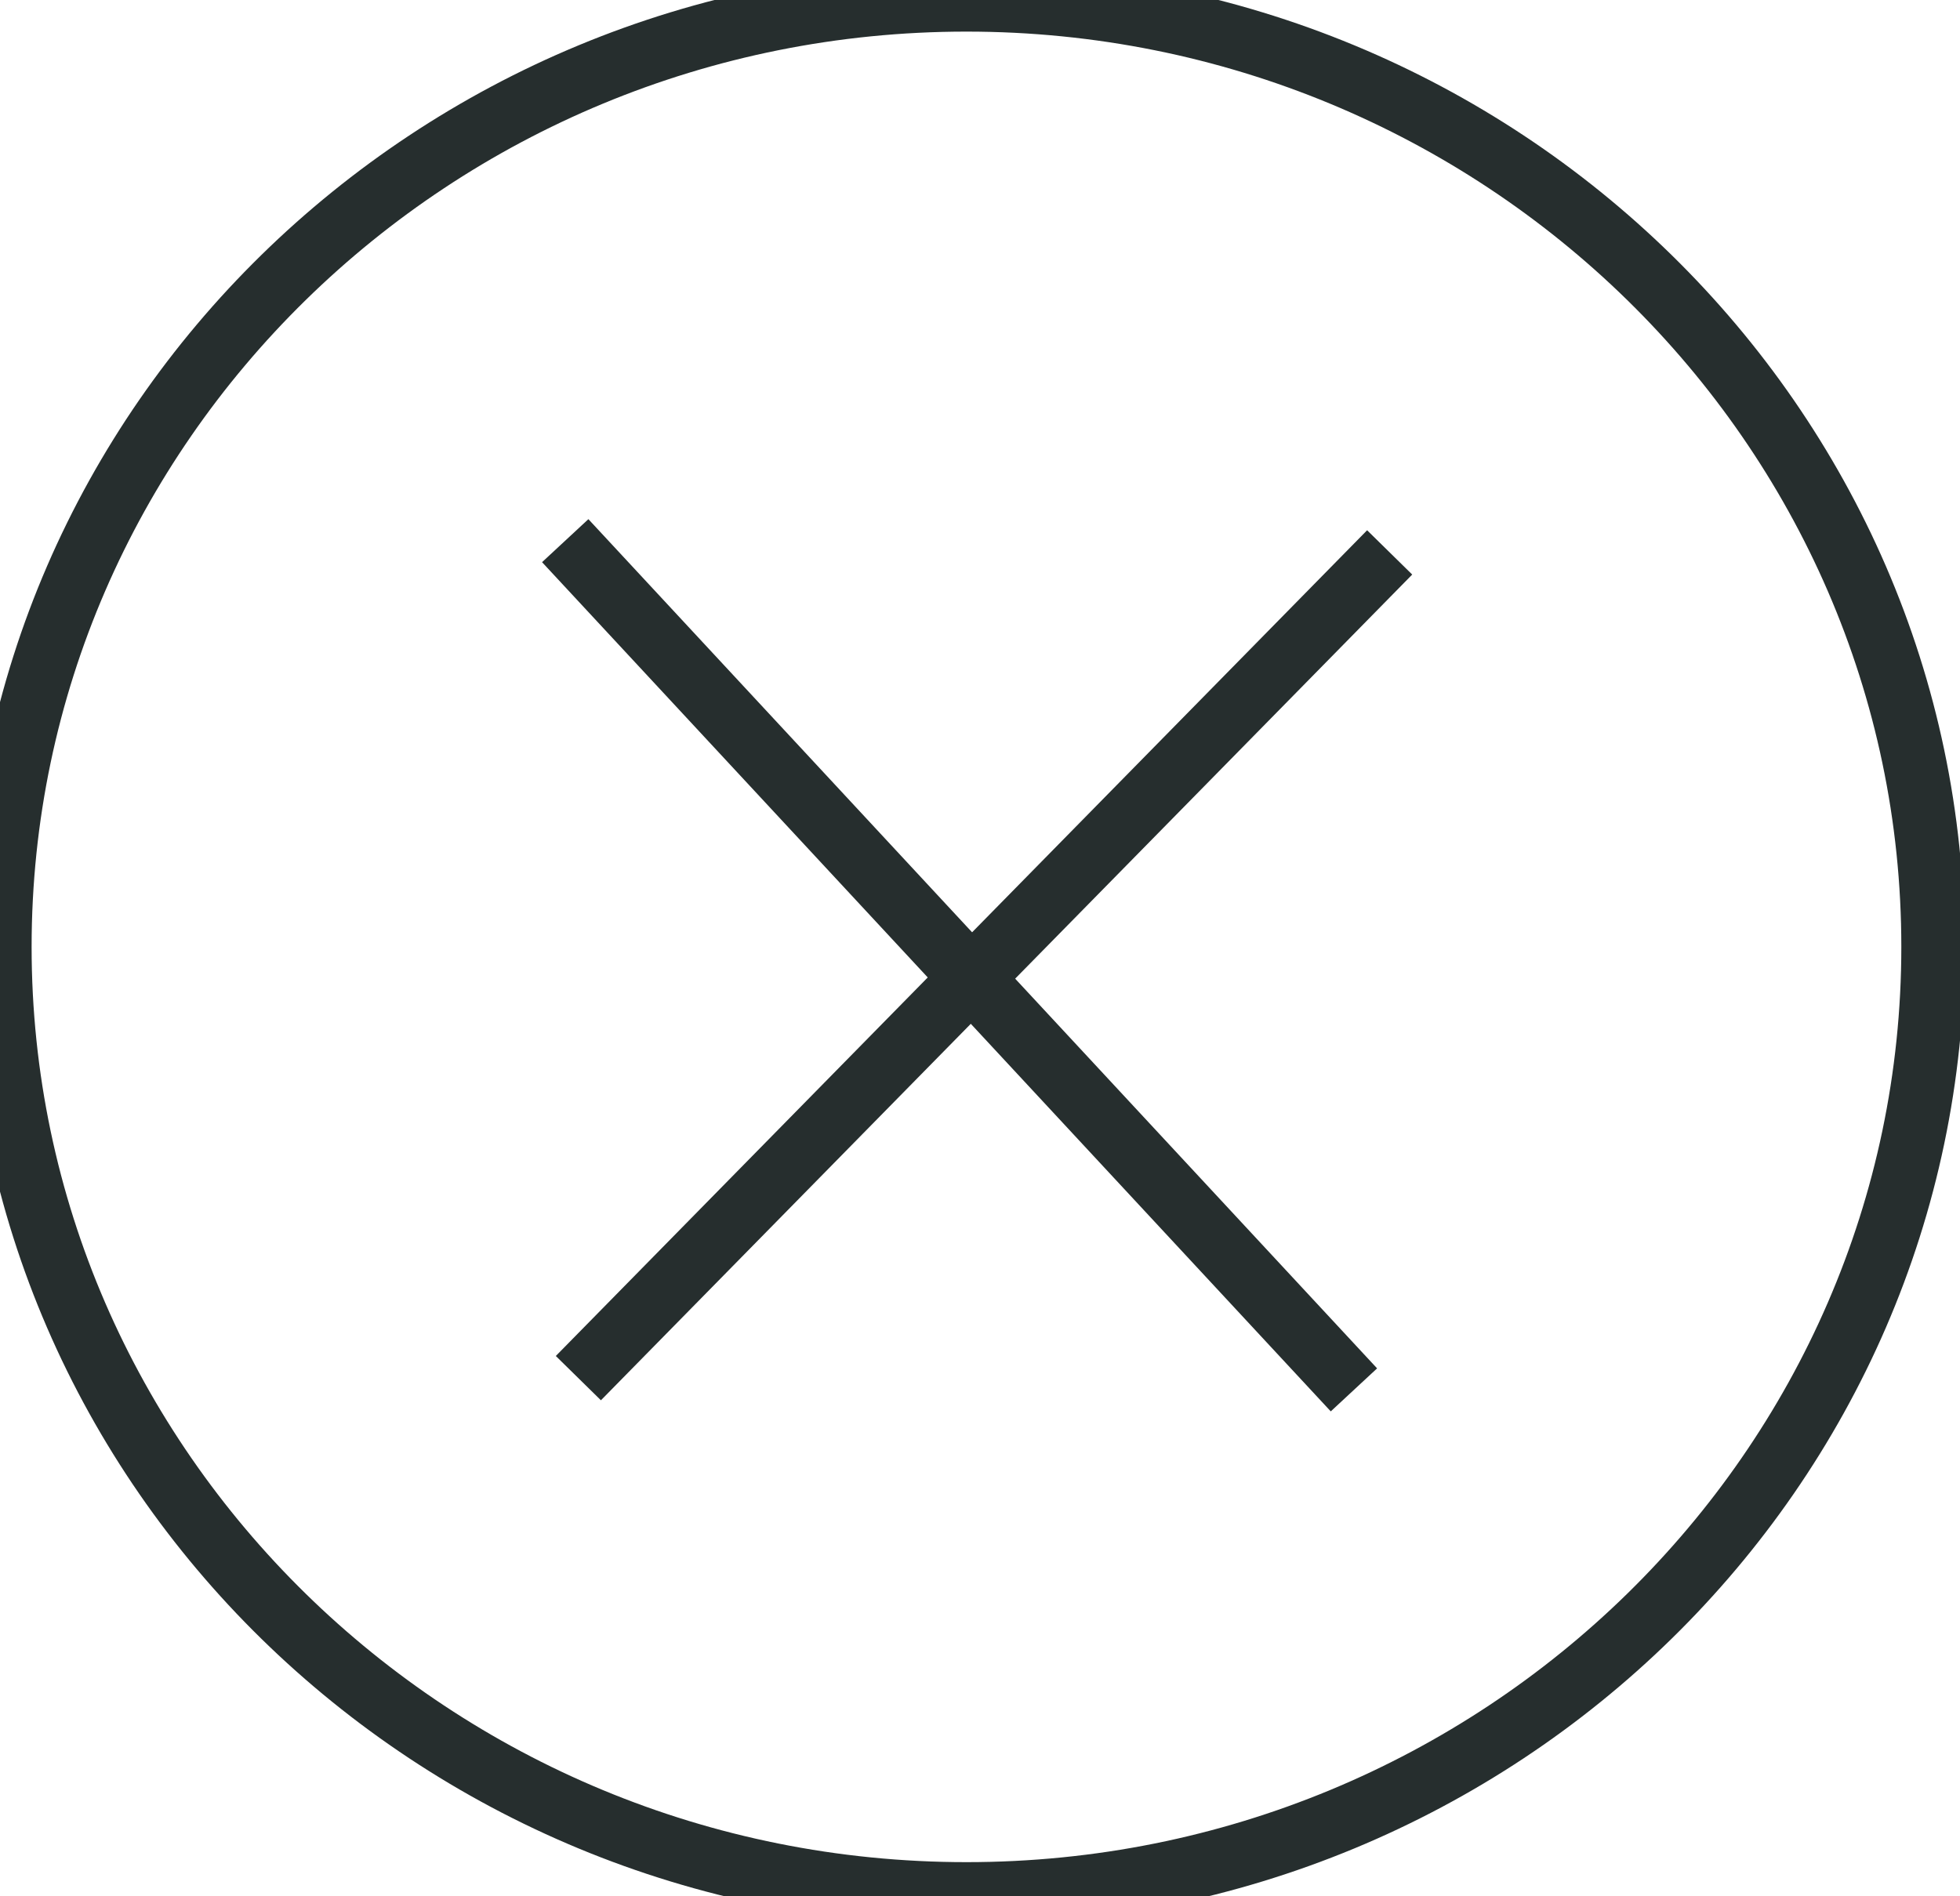 <?xml version="1.0" encoding="UTF-8" standalone="no"?>
<svg viewBox="0 0 31 30" version="1.1" xmlns="http://www.w3.org/2000/svg" xmlns:xlink="http://www.w3.org/1999/xlink">
    <g id="Symbols" stroke="none" stroke-width="1" fill="none" fill-rule="evenodd">
        <g id="Close_Black" stroke="#262E2E">
            <g id="Close">
                <path d="M15.286,29.96 C6.858,29.96 0,23.24 0,14.98 C0,6.72 6.858,0 15.286,0 C23.714,0 30.572,6.72 30.572,14.98 C30.572,23.24 23.714,29.96 15.286,29.96" id="Fill-1"></path>
                <path d="M9.28,8.92 L21.074,21.622" id="Line" stroke-linecap="square"></path>
                <path d="M21.629,9.096 L9.498,21.446" id="Line" stroke-linecap="square"></path>
            </g>
        </g>
    </g>
</svg>